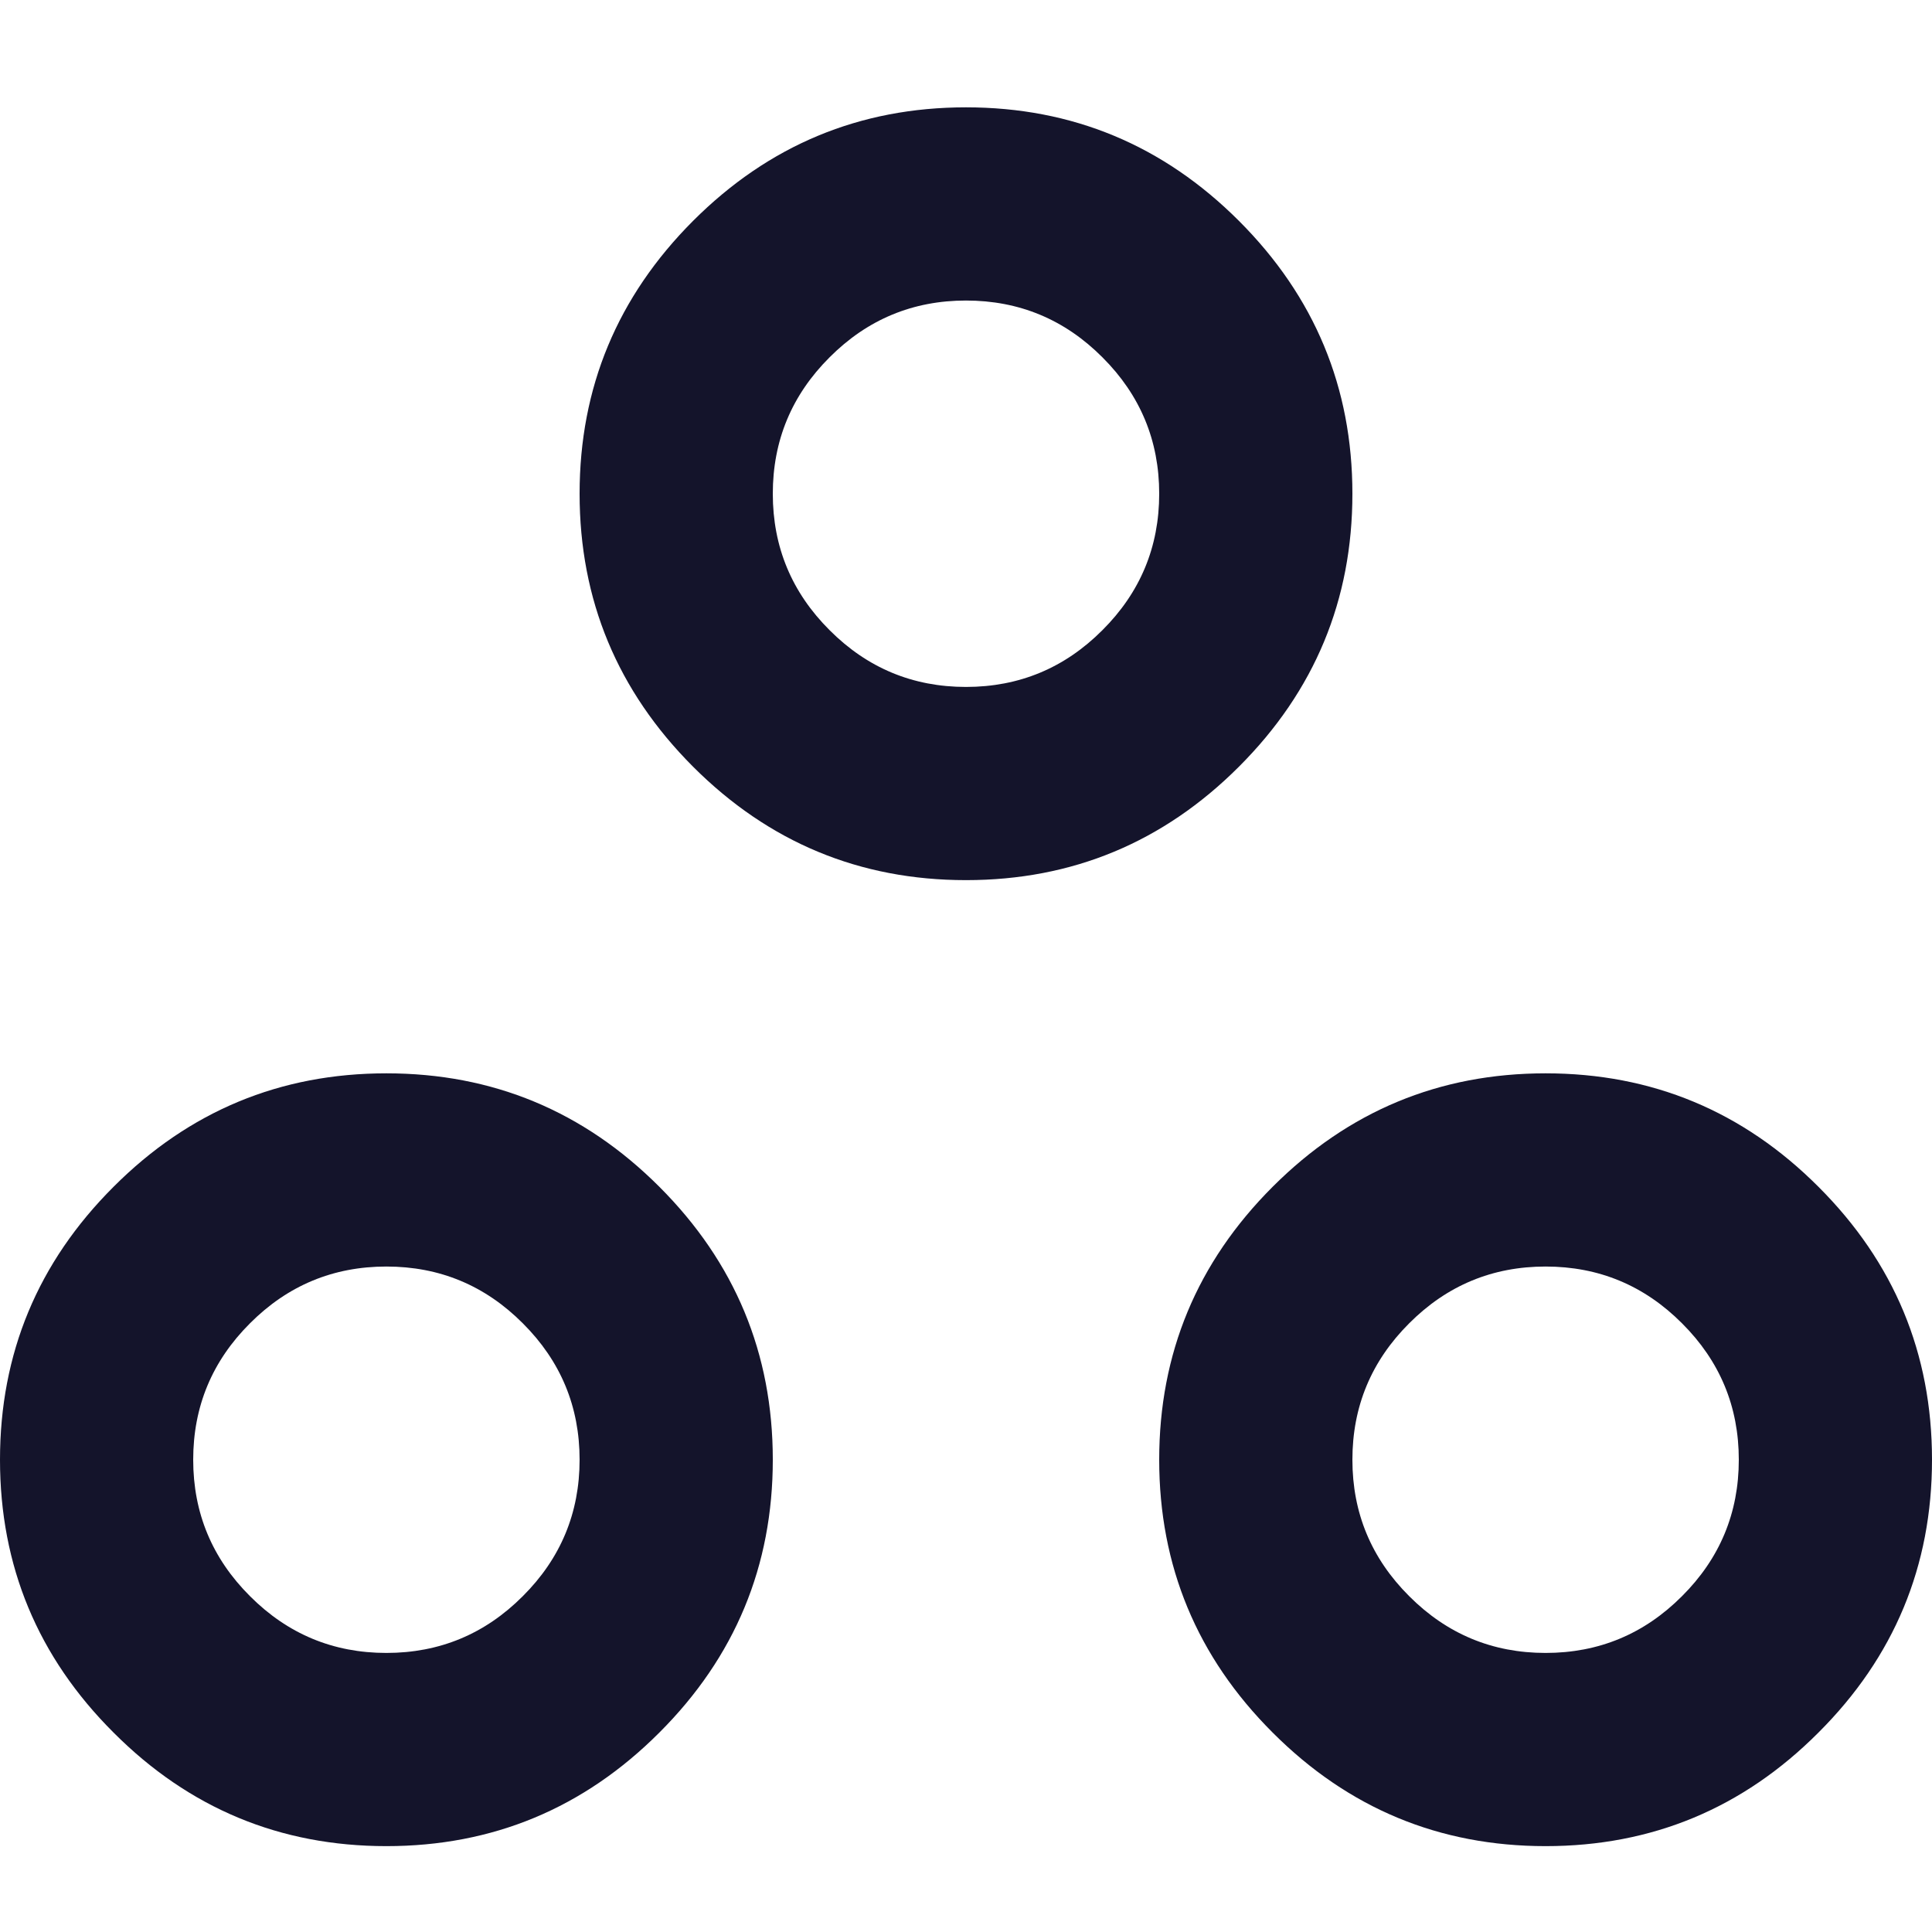 <svg width="18" height="18" viewBox="0 0 18 18" fill="none" xmlns="http://www.w3.org/2000/svg">
<path d="M3.6 17.2C2.61 17.2 1.762 16.848 1.058 16.142C0.352 15.438 0 14.59 0 13.6C0 12.61 0.352 11.762 1.058 11.057C1.762 10.352 2.61 10 3.6 10C4.59 10 5.438 10.352 6.143 11.057C6.848 11.762 7.2 12.61 7.2 13.6C7.2 14.59 6.848 15.438 6.143 16.142C5.438 16.848 4.59 17.2 3.6 17.2ZM14.4 17.2C13.41 17.2 12.562 16.848 11.857 16.142C11.152 15.438 10.8 14.59 10.8 13.6C10.8 12.61 11.152 11.762 11.857 11.057C12.562 10.352 13.41 10 14.4 10C15.39 10 16.238 10.352 16.942 11.057C17.648 11.762 18 12.61 18 13.6C18 14.59 17.648 15.438 16.942 16.142C16.238 16.848 15.39 17.2 14.4 17.2ZM3.6 15.4C4.095 15.4 4.519 15.224 4.871 14.871C5.224 14.519 5.4 14.095 5.4 13.6C5.4 13.105 5.224 12.681 4.871 12.329C4.519 11.976 4.095 11.8 3.6 11.8C3.105 11.8 2.681 11.976 2.329 12.329C1.976 12.681 1.8 13.105 1.8 13.6C1.8 14.095 1.976 14.519 2.329 14.871C2.681 15.224 3.105 15.4 3.6 15.4ZM14.4 15.4C14.895 15.4 15.319 15.224 15.671 14.871C16.024 14.519 16.2 14.095 16.2 13.6C16.2 13.105 16.024 12.681 15.671 12.329C15.319 11.976 14.895 11.8 14.4 11.8C13.905 11.8 13.481 11.976 13.129 12.329C12.776 12.681 12.6 13.105 12.6 13.6C12.6 14.095 12.776 14.519 13.129 14.871C13.481 15.224 13.905 15.4 14.4 15.4ZM9 8.2C8.01 8.2 7.162 7.848 6.457 7.143C5.753 6.438 5.4 5.59 5.4 4.6C5.4 3.61 5.753 2.763 6.457 2.058C7.162 1.353 8.01 1 9 1C9.99 1 10.838 1.353 11.543 2.058C12.248 2.763 12.6 3.61 12.6 4.6C12.6 5.59 12.248 6.438 11.543 7.143C10.838 7.848 9.99 8.2 9 8.2ZM9 6.4C9.495 6.4 9.919 6.224 10.271 5.871C10.624 5.519 10.8 5.095 10.8 4.6C10.8 4.105 10.624 3.681 10.271 3.329C9.919 2.976 9.495 2.8 9 2.8C8.505 2.8 8.081 2.976 7.729 3.329C7.376 3.681 7.2 4.105 7.2 4.6C7.2 5.095 7.376 5.519 7.729 5.871C8.081 6.224 8.505 6.4 9 6.4Z" fill="#14142B"/>
</svg>
